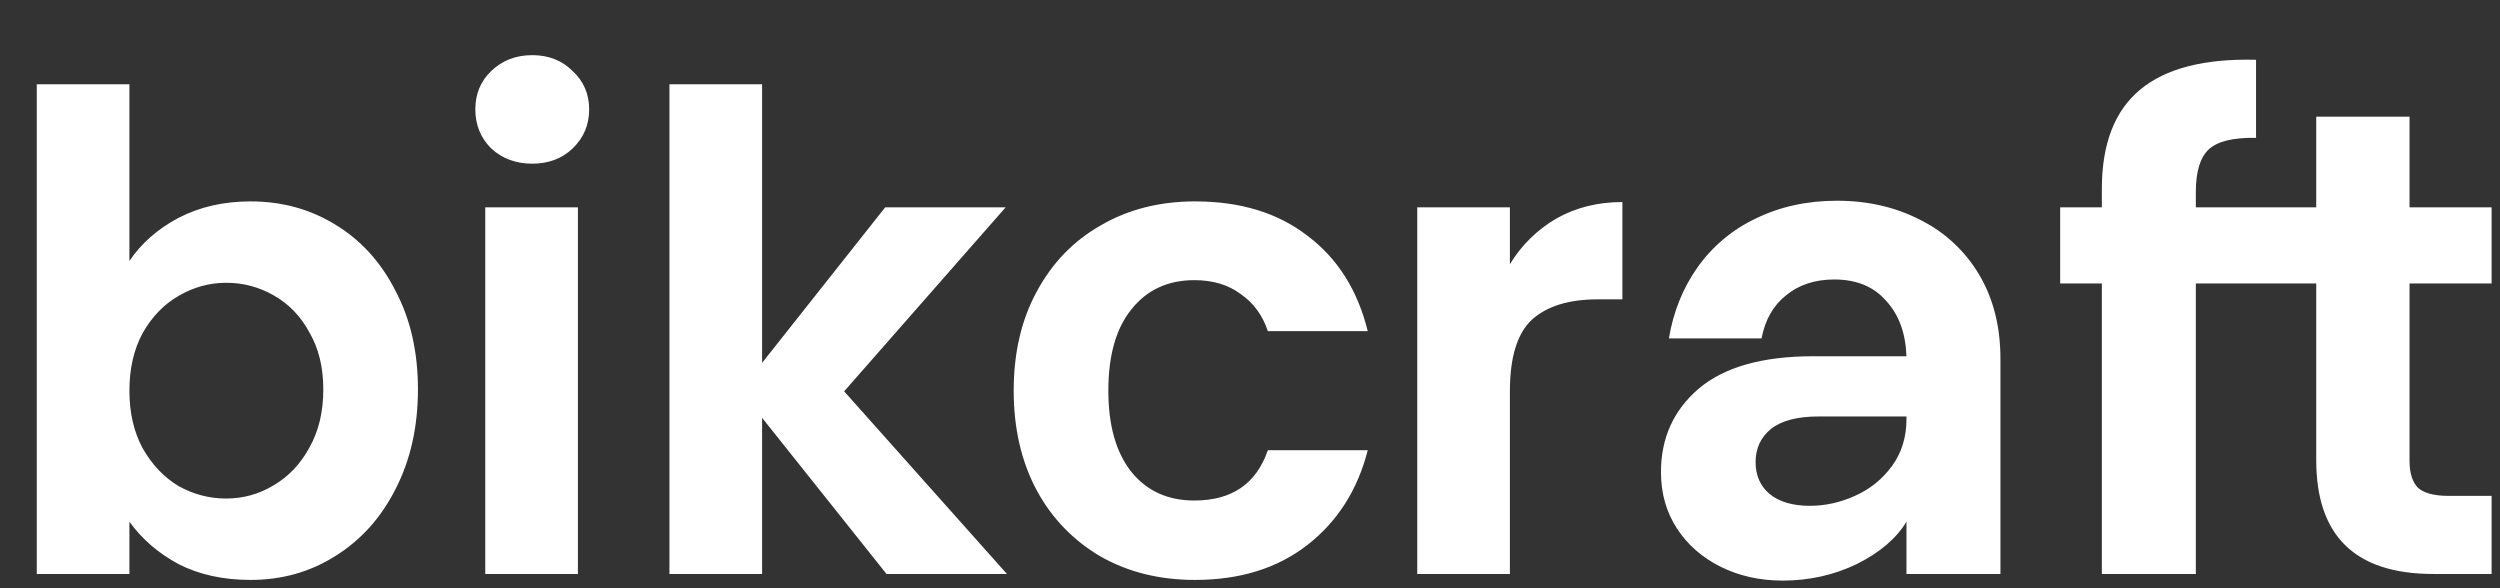 <svg width="136" height="32" viewBox="0 0 136 32" fill="none" xmlns="http://www.w3.org/2000/svg">
<rect x="0" y="0" width="136" height="32" fill="#333333" stroke="none"/>
<path d="M7.04 14.196C7.688 13.236 8.576 12.456 9.704 11.856C10.856 11.256 12.164 10.956 13.628 10.956C15.332 10.956 16.868 11.376 18.236 12.216C19.628 13.056 20.72 14.256 21.512 15.816C22.328 17.352 22.736 19.14 22.736 21.18C22.736 23.22 22.328 25.032 21.512 26.616C20.72 28.176 19.628 29.388 18.236 30.252C16.868 31.116 15.332 31.548 13.628 31.548C12.14 31.548 10.832 31.26 9.704 30.684C8.6 30.084 7.712 29.316 7.04 28.38V31.224H2V4.584H7.04V14.196ZM17.588 21.18C17.588 19.98 17.336 18.948 16.832 18.084C16.352 17.196 15.704 16.524 14.888 16.068C14.1 15.613 13.206 15.377 12.296 15.384C11.384 15.384 10.52 15.624 9.704 16.104C8.912 16.56 8.264 17.232 7.76 18.12C7.28 19.008 7.04 20.052 7.04 21.252C7.04 22.452 7.28 23.496 7.76 24.384C8.264 25.272 8.912 25.956 9.704 26.436C10.52 26.892 11.384 27.12 12.296 27.12C13.232 27.12 14.096 26.88 14.888 26.4C15.704 25.92 16.352 25.236 16.832 24.348C17.336 23.46 17.588 22.404 17.588 21.18ZM28.954 8.904C28.066 8.904 27.322 8.628 26.722 8.076C26.146 7.5 25.858 6.792 25.858 5.952C25.858 5.112 26.146 4.416 26.722 3.864C27.322 3.288 28.066 3 28.954 3C29.842 3 30.574 3.288 31.15 3.864C31.75 4.416 32.05 5.112 32.05 5.952C32.05 6.792 31.75 7.5 31.15 8.076C30.574 8.628 29.842 8.904 28.954 8.904ZM31.438 11.28V31.224H26.398V11.28H31.438ZM48.226 31.224L41.458 22.728V31.224H36.418V4.584H41.458V19.74L48.154 11.28H54.706L45.922 21.288L54.778 31.224H48.226ZM55.145 21.252C55.145 19.188 55.565 17.388 56.405 15.852C57.245 14.292 58.409 13.092 59.897 12.252C61.385 11.388 63.089 10.956 65.009 10.956C67.481 10.956 69.521 11.58 71.129 12.828C72.761 14.052 73.853 15.78 74.405 18.012H68.97C68.682 17.148 68.19 16.476 67.494 15.996C66.822 15.492 65.982 15.24 64.974 15.24C63.534 15.24 62.394 15.768 61.554 16.824C60.714 17.856 60.294 19.332 60.294 21.252C60.294 23.148 60.714 24.624 61.554 25.68C62.394 26.712 63.534 27.228 64.974 27.228C67.014 27.228 68.346 26.316 68.97 24.492H74.406C73.854 26.652 72.762 28.368 71.13 29.64C69.498 30.912 67.458 31.548 65.01 31.548C63.09 31.548 61.386 31.128 59.898 30.288C58.422 29.436 57.212 28.189 56.406 26.688C55.566 25.128 55.145 23.316 55.145 21.252ZM82.138 14.376C82.756 13.35 83.623 12.495 84.658 11.892C85.714 11.292 86.914 10.992 88.258 10.992V16.284H86.926C85.342 16.284 84.142 16.656 83.326 17.4C82.534 18.144 82.138 19.44 82.138 21.288V31.224H77.098V11.28H82.138V14.376ZM103.712 28.38C103.16 29.292 102.26 30.06 101.012 30.684C99.764 31.284 98.42 31.584 96.98 31.584C95.732 31.584 94.604 31.332 93.596 30.828C92.588 30.324 91.796 29.628 91.22 28.74C90.644 27.852 90.356 26.832 90.356 25.68C90.356 23.832 91.04 22.32 92.408 21.144C93.8 19.968 95.876 19.38 98.636 19.38H103.712C103.664 18.108 103.292 17.1 102.596 16.356C101.924 15.588 100.988 15.204 99.788 15.204C98.732 15.204 97.856 15.492 97.16 16.068C96.464 16.62 96.02 17.4 95.828 18.408H90.788C91.028 16.968 91.544 15.684 92.336 14.556C93.145 13.41 94.236 12.492 95.504 11.892C96.824 11.244 98.3 10.92 99.932 10.92C101.612 10.92 103.124 11.268 104.468 11.964C105.803 12.629 106.916 13.667 107.672 14.952C108.44 16.248 108.824 17.772 108.824 19.524V31.224H103.712V28.38ZM98.456 27.516C99.296 27.516 100.112 27.336 100.904 26.976C101.72 26.616 102.392 26.076 102.92 25.356C103.448 24.636 103.712 23.784 103.712 22.8V22.656H98.924C97.772 22.656 96.908 22.884 96.332 23.34C95.78 23.796 95.504 24.396 95.504 25.14C95.504 25.86 95.756 26.436 96.26 26.868C96.788 27.3 97.52 27.516 98.456 27.516ZM119.453 15.42V31.224H114.341V15.42H112.073V11.28H114.341V10.272C114.341 7.824 115.037 6.024 116.429 4.872C117.821 3.72 119.921 3.18 122.729 3.252V7.5C121.505 7.476 120.653 7.68 120.173 8.112C119.693 8.544 119.453 9.324 119.453 10.452V11.28H126.003V6.348H131.079V11.28H135.543V15.42H131.079V25.068C131.079 25.74 131.235 26.232 131.547 26.544C131.883 26.832 132.435 26.976 133.203 26.976H135.543V31.224H132.375C128.127 31.224 126.003 29.16 126.003 25.032V15.42H119.453Z" fill="white"/>
</svg>
